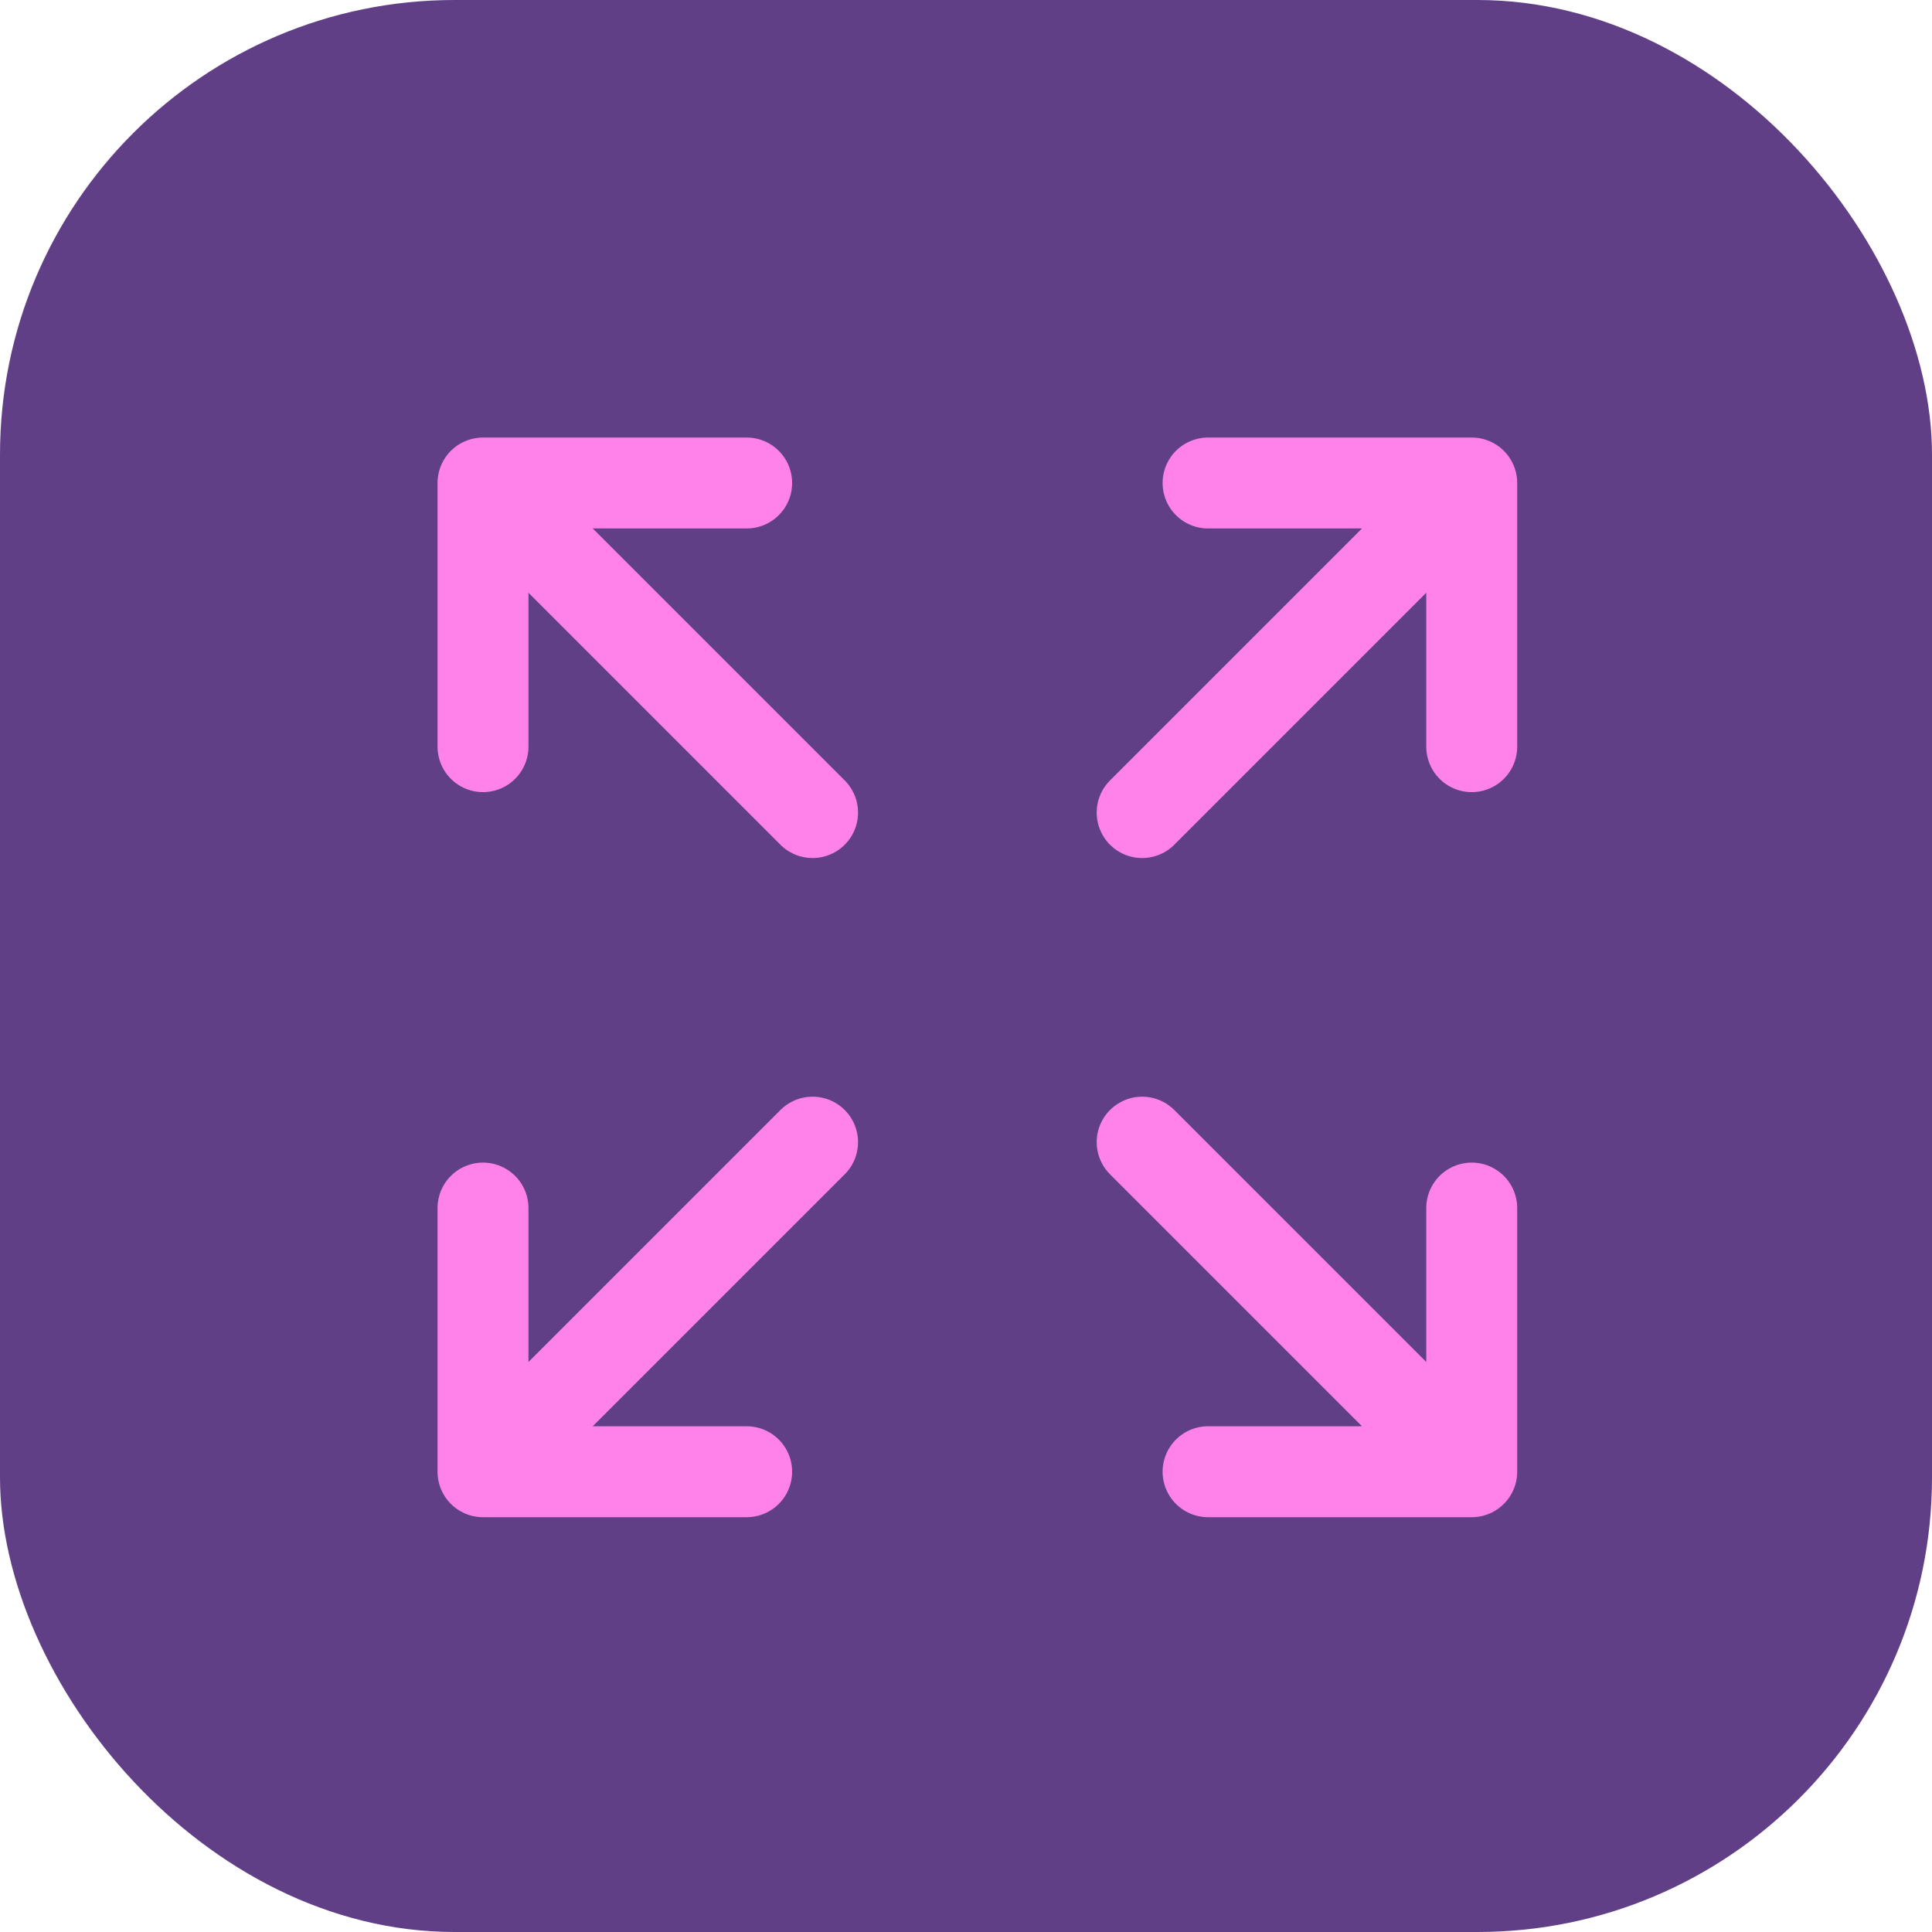 <svg width="85" height="85" viewBox="0 0 85 85" fill="none" xmlns="http://www.w3.org/2000/svg">
<rect width="85" height="85" rx="20" fill="#603F87"/>
<path d="M50.25 50.25L64.75 64.75M64.75 64.75V53.15M64.75 64.75H53.15M50.25 35.75L64.75 21.25M64.75 21.25V32.85M64.75 21.25H53.15M21.25 53.15V64.75M21.25 64.75H32.85M21.25 64.75L35.75 50.25M21.25 32.85V21.25M21.25 21.25H32.85M21.25 21.25L35.75 35.75" stroke="#FF82EB" stroke-width="4" stroke-linecap="round" stroke-linejoin="round"/>
</svg>
